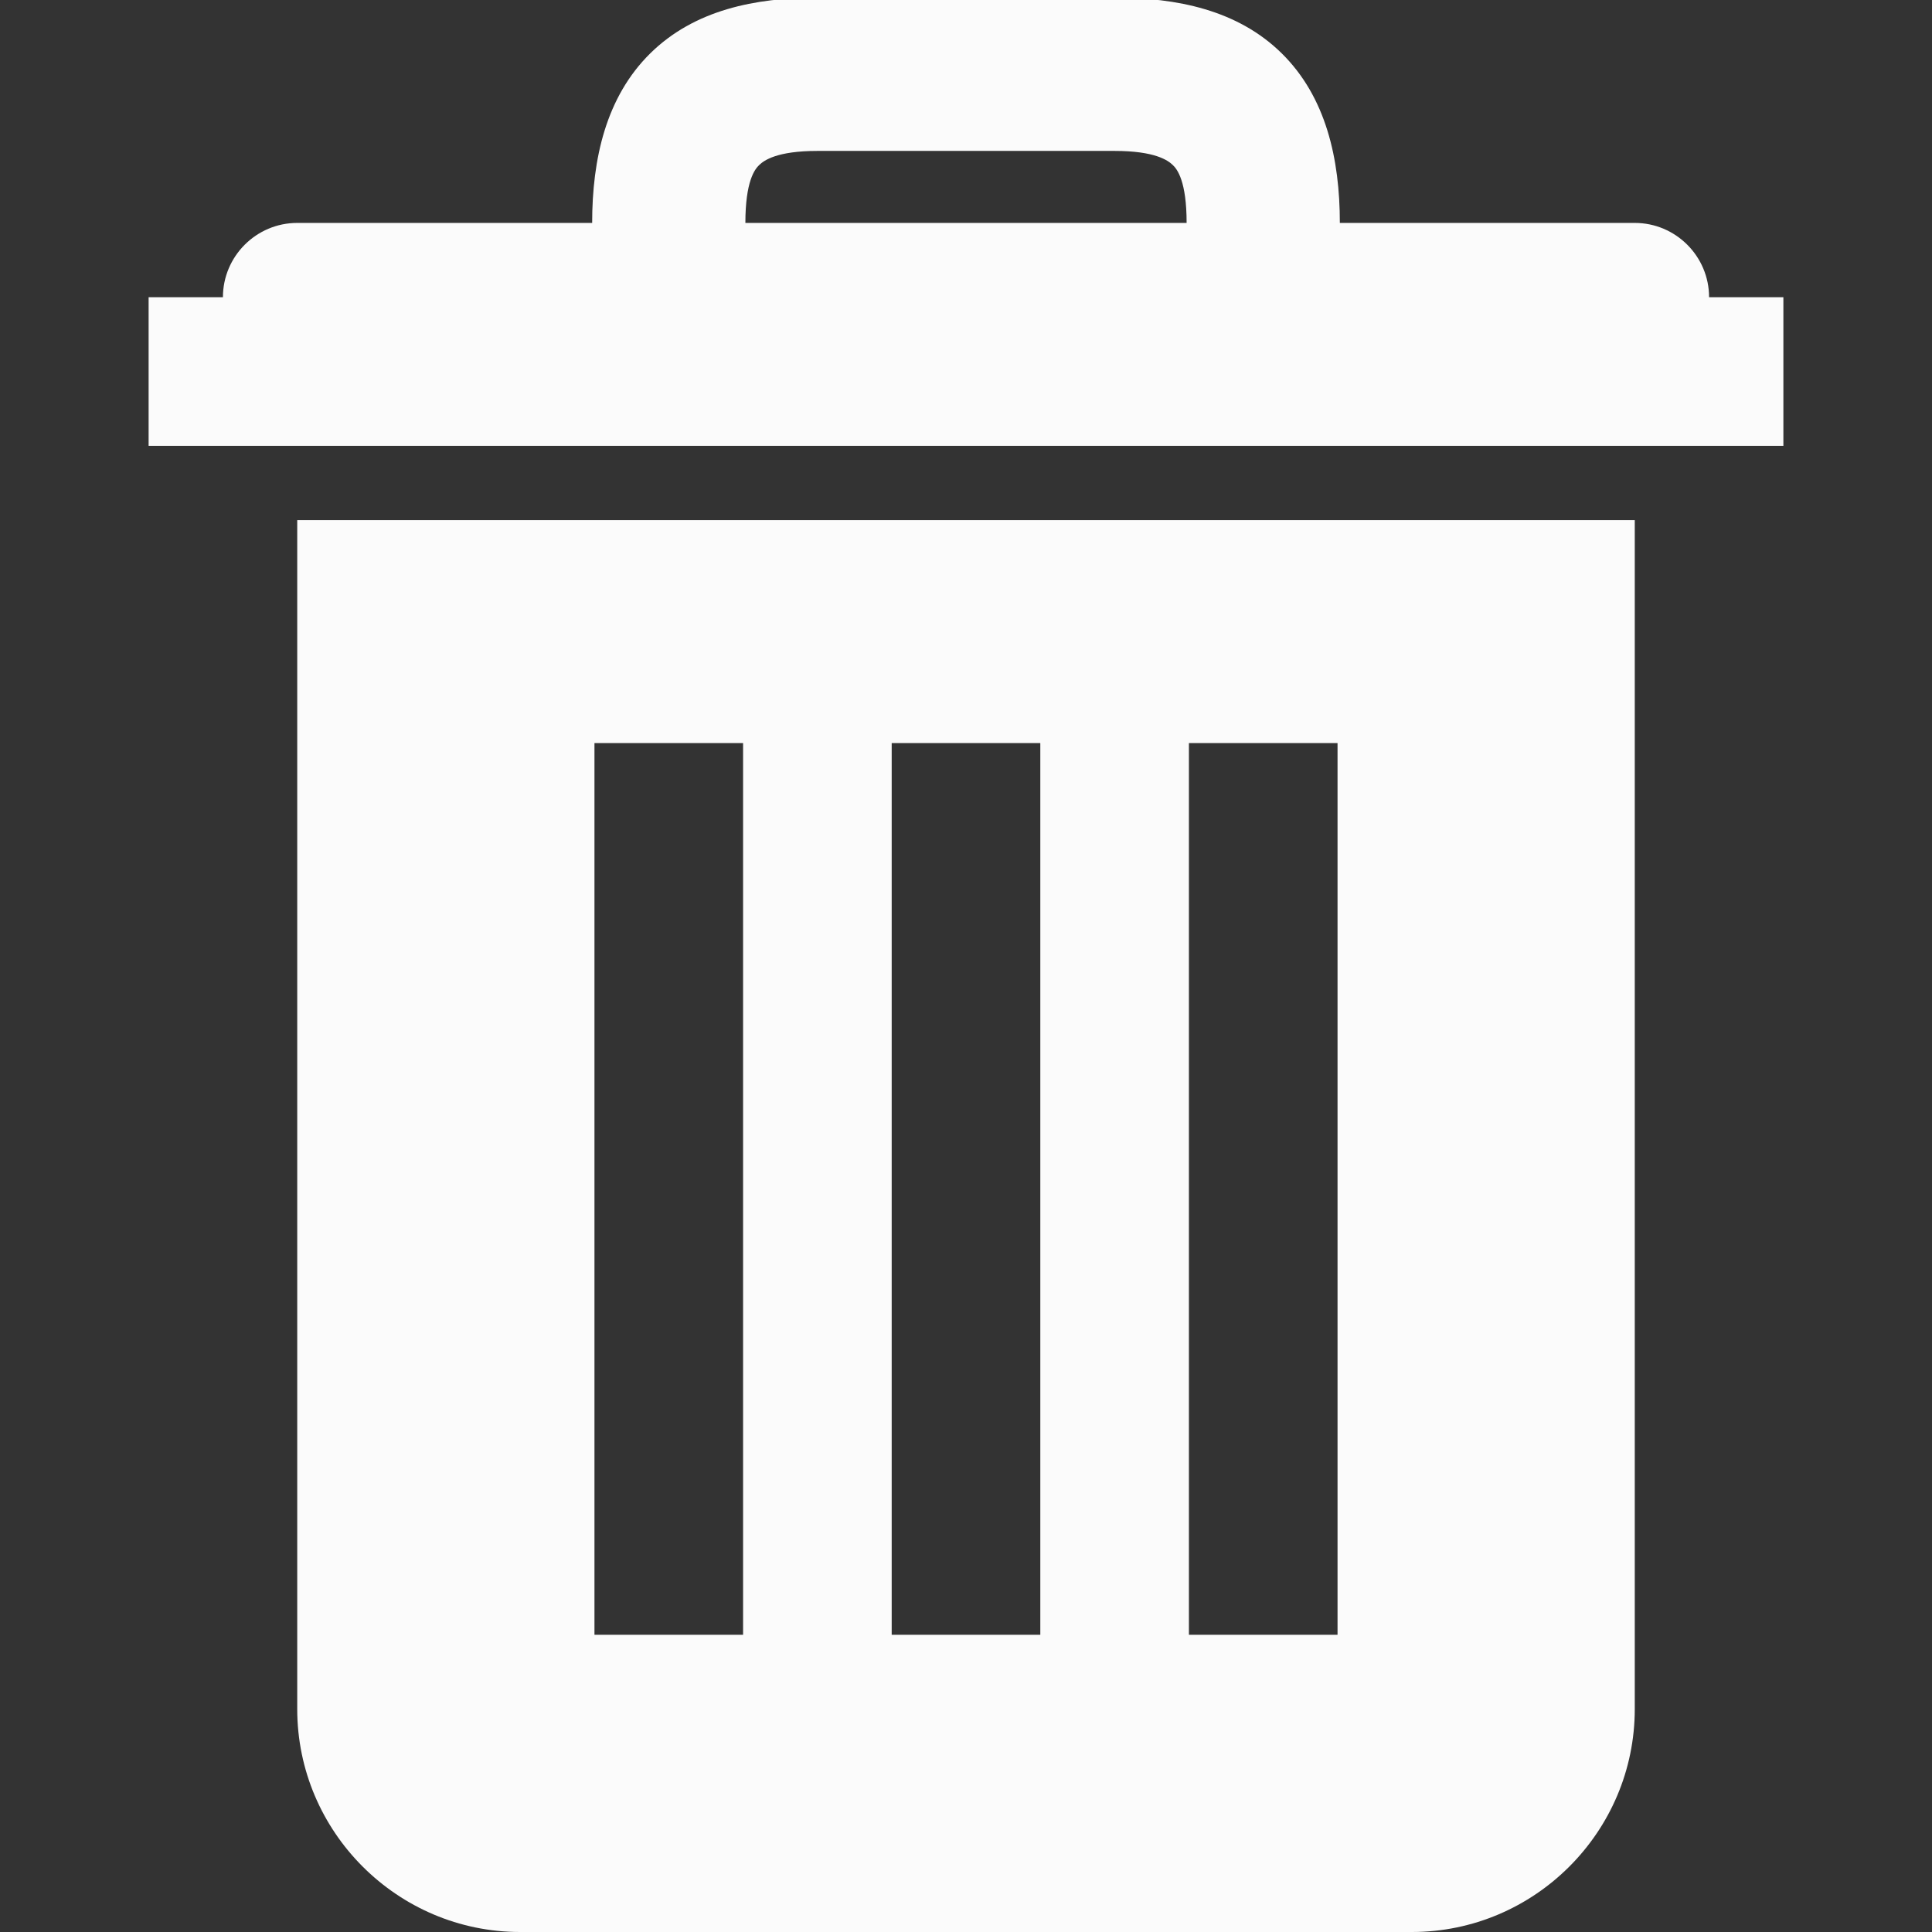 <svg xmlns="http://www.w3.org/2000/svg" viewBox="0 0 26 26">
  <rect x="0" y="0" width="26" height="26" fill="#333333" stroke="none"/>
  <path d="M11 -0.031C10.164 -0.031 9.344 0.133 8.75 0.719C8.156 1.305 7.969 2.137 7.969 3L4 3C3.449 3 3 3.449 3 4L2 4L2 6L24 6L24 4L23 4C23 3.449 22.551 3 22 3L18.031 3C18.031 2.137 17.844 1.305 17.25 0.719C16.656 0.133 15.836 -0.031 15 -0.031 Z M 11 2.031L15 2.031C15.547 2.031 15.719 2.16 15.781 2.219C15.844 2.277 15.969 2.441 15.969 3L10.031 3C10.031 2.441 10.156 2.277 10.219 2.219C10.281 2.16 10.453 2.031 11 2.031 Z M 4 7L4 23C4 24.652 5.348 26 7 26L19 26C20.652 26 22 24.652 22 23L22 7 Z M 8 10L10 10L10 22L8 22 Z M 12 10L14 10L14 22L12 22 Z M 16 10L18 10L18 22L16 22Z" fill="#FBFBFB" />
</svg>